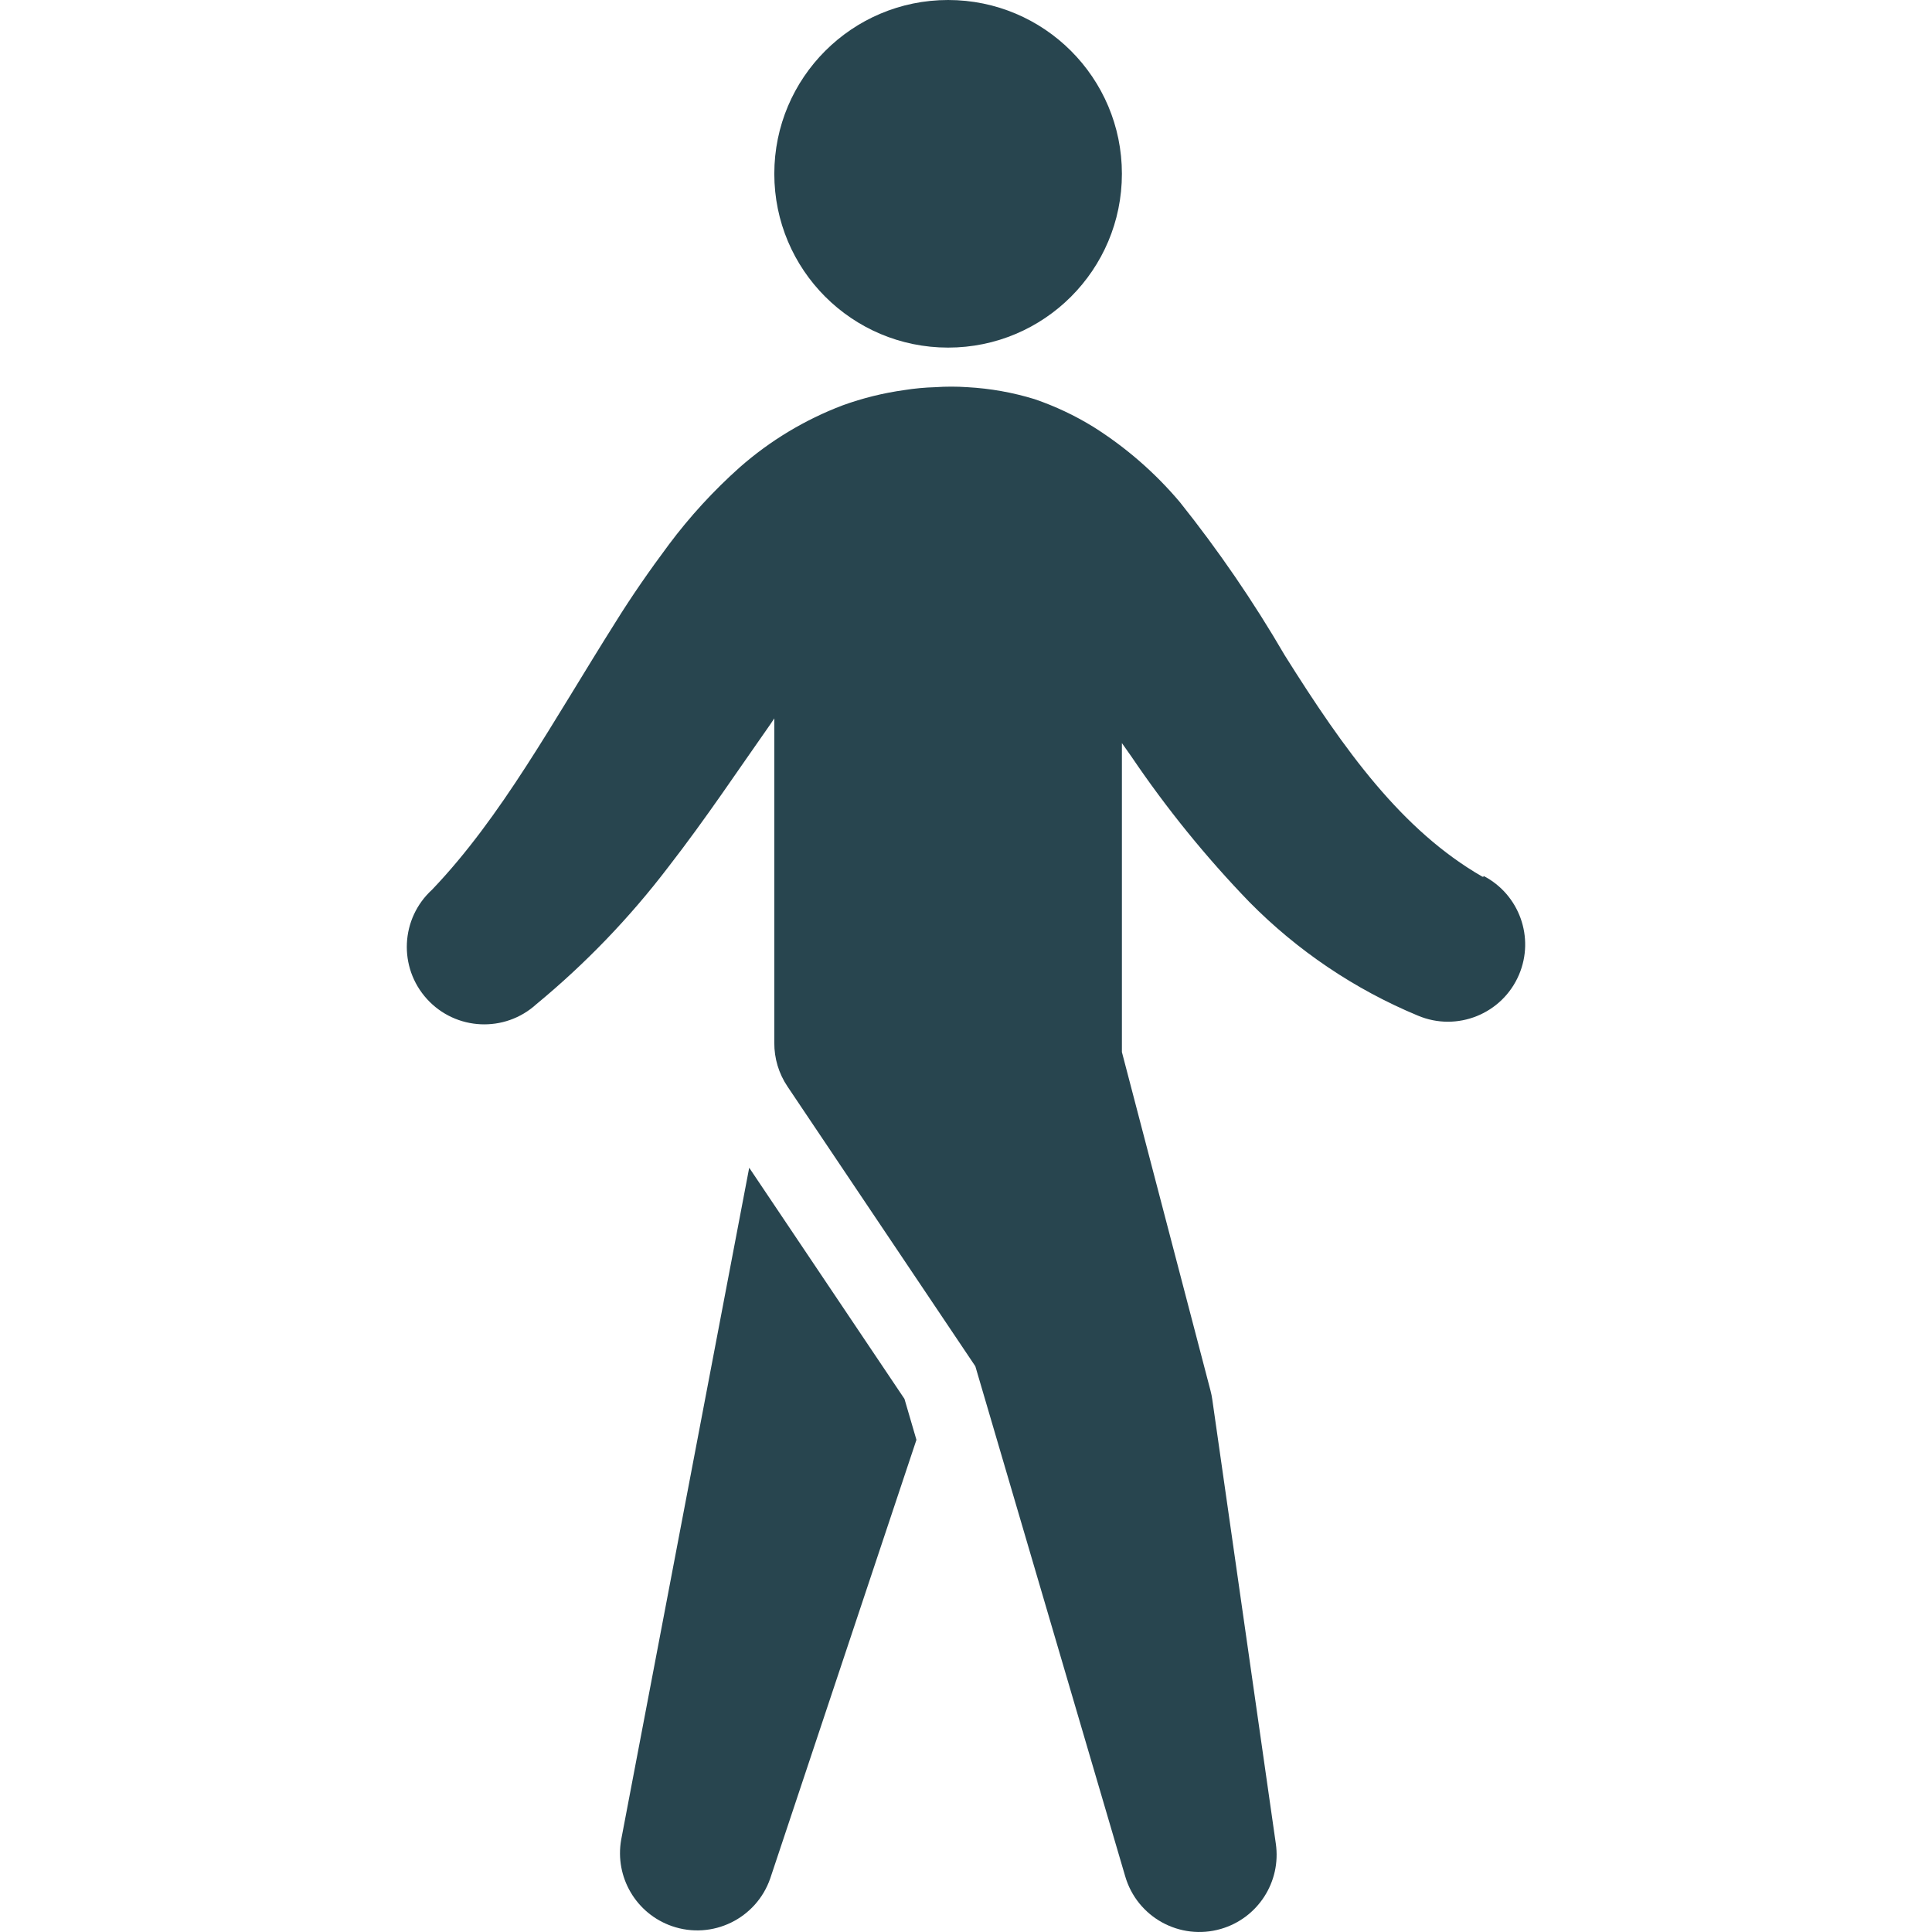 <?xml version="1.0"?>
<svg xmlns="http://www.w3.org/2000/svg" xmlns:xlink="http://www.w3.org/1999/xlink" xmlns:svgjs="http://svgjs.com/svgjs" version="1.1" width="512" height="512" x="0" y="0" viewBox="0 0 400.187 400.187" style="enable-background:new 0 0 512 512" xml:space="preserve"><g>
<g xmlns="http://www.w3.org/2000/svg">
	<g>
		<g>
			<path d="M155.187,241.88l-26.52,139.2c-1.362,7.742,3.101,15.327,10.531,17.895c8.352,2.887,17.462-1.543,20.349-9.895     l30.28-90.84l-2.48-8.48L155.187,241.88z" fill="#28454f" data-original="#000000" style=""/>
			<circle cx="196.387" cy="36" r="36" fill="#28454f" data-original="#000000" style=""/>
			<path d="M307.307,181.44v0.16h-0.24c-16.68-9.6-28.56-26.12-40.96-45.88c-6.454-11.09-13.714-21.692-21.72-31.72     c-5.127-6.073-11.157-11.321-17.88-15.56c-3.84-2.368-7.932-4.299-12.2-5.76c-4.522-1.388-9.197-2.221-13.92-2.48     c-2.211-0.152-4.429-0.152-6.64,0c-2.157,0.059-4.309,0.259-6.44,0.6c-4.352,0.604-8.629,1.663-12.76,3.16     c-7.819,2.967-15.041,7.316-21.32,12.84c-5.417,4.828-10.335,10.189-14.68,16c-4,5.36-7.72,10.72-11,16     c-13.2,20.92-23.64,40.4-38.04,55.48c-6.55,5.965-7.025,16.11-1.06,22.66s16.11,7.025,22.66,1.06     c10.165-8.389,19.331-17.918,27.32-28.4c7.8-10.04,14.56-20.24,21.16-29.6l0.8-1.2V216c-0.023,3.218,0.925,6.369,2.72,9.04     l38.92,57.96l31.04,105.64c2.462,8.487,11.337,13.371,19.824,10.909c7.67-2.225,12.525-9.766,11.376-17.669l-13.16-92     c-0.085-0.606-0.206-1.207-0.36-1.8l-18.36-70.16v-64l2,2.84c7.248,10.713,15.412,20.778,24.4,30.08     c9.945,10.083,21.804,18.08,34.88,23.52c8.134,3.452,17.527-0.343,20.979-8.477C317.908,194.197,314.712,185.296,307.307,181.44z     " fill="#28454f" data-original="#000000" style=""/>
		</g>
	</g>
</g>
<g xmlns="http://www.w3.org/2000/svg">
</g>
<g xmlns="http://www.w3.org/2000/svg">
</g>
<g xmlns="http://www.w3.org/2000/svg">
</g>
<g xmlns="http://www.w3.org/2000/svg">
</g>
<g xmlns="http://www.w3.org/2000/svg">
</g>
<g xmlns="http://www.w3.org/2000/svg">
</g>
<g xmlns="http://www.w3.org/2000/svg">
</g>
<g xmlns="http://www.w3.org/2000/svg">
</g>
<g xmlns="http://www.w3.org/2000/svg">
</g>
<g xmlns="http://www.w3.org/2000/svg">
</g>
<g xmlns="http://www.w3.org/2000/svg">
</g>
<g xmlns="http://www.w3.org/2000/svg">
</g>
<g xmlns="http://www.w3.org/2000/svg">
</g>
<g xmlns="http://www.w3.org/2000/svg">
</g>
<g xmlns="http://www.w3.org/2000/svg">
</g>
</g></svg>
